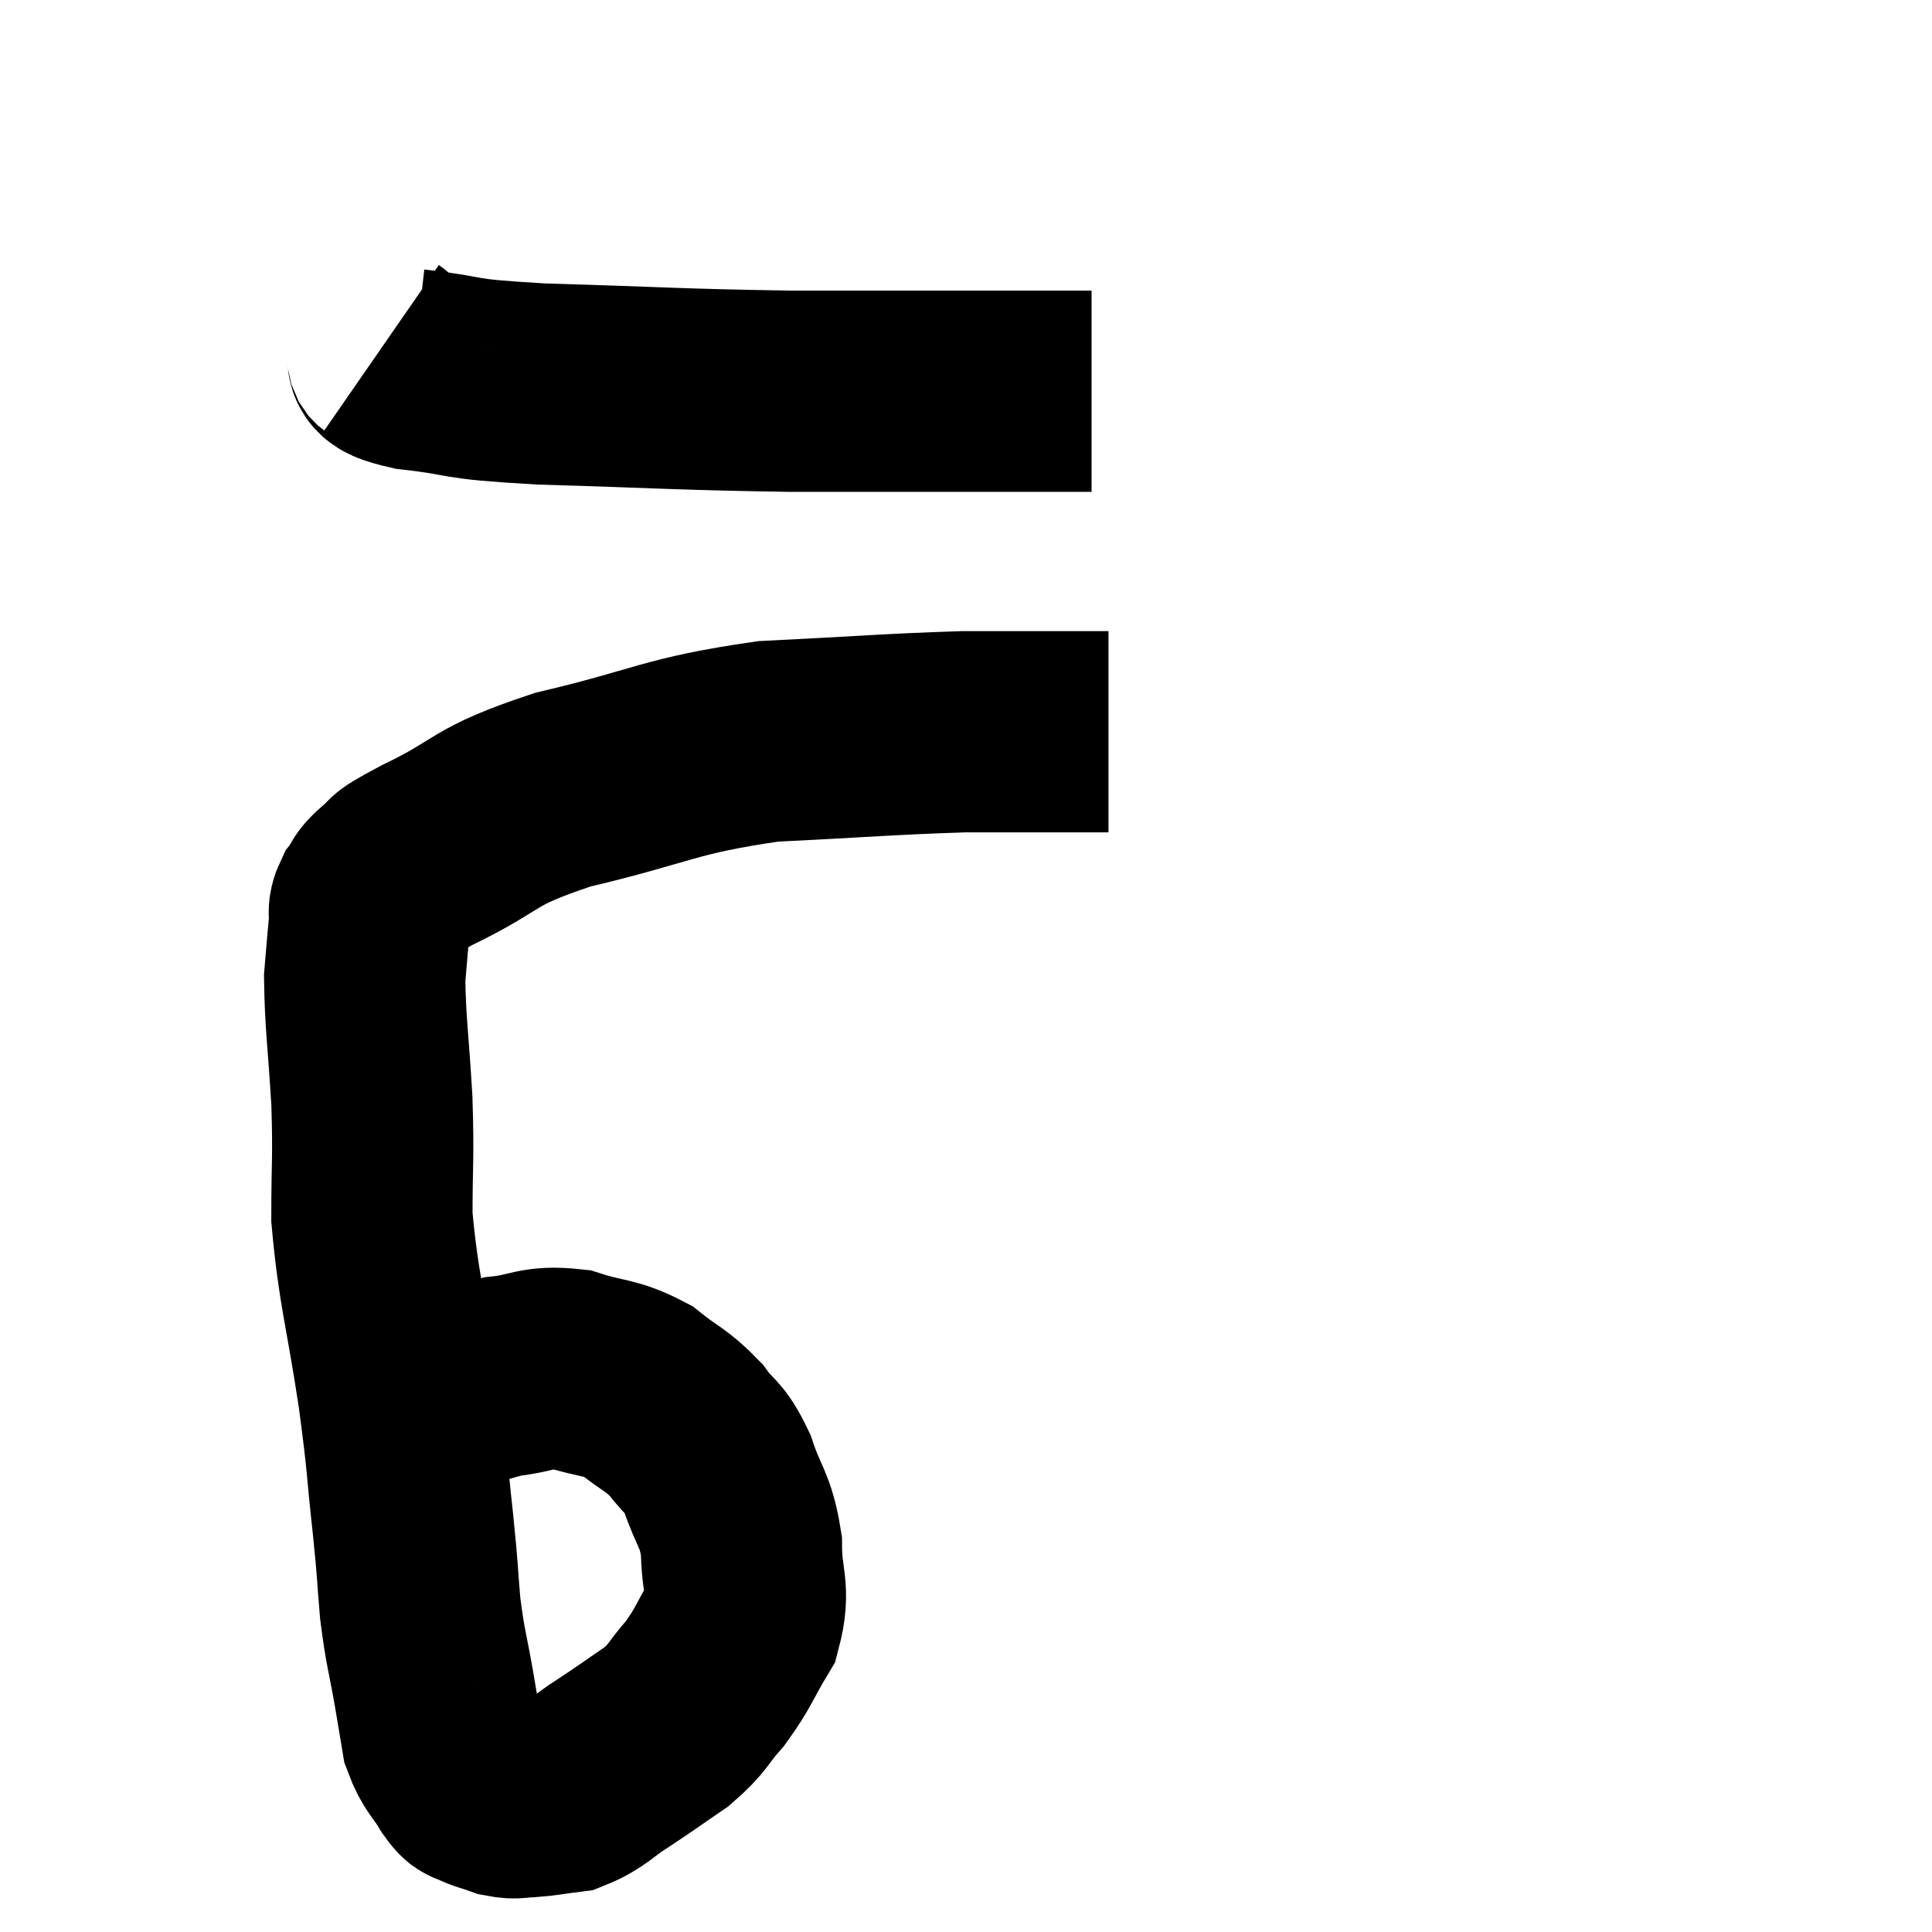 <svg width="48" height="48" viewBox="0 0 48 48" xmlns="http://www.w3.org/2000/svg"><path d="M 10.08 35.04 C 11.28 34.62, 11.46 34.455, 12.48 34.2 C 13.32 34.11, 13.32 33.93, 14.16 34.02 C 15 34.29, 15.12 34.185, 15.84 34.56 C 16.44 35.04, 16.545 35.01, 17.04 35.52 C 17.43 36.06, 17.475 35.88, 17.82 36.6 C 18.12 37.5, 18.27 37.47, 18.42 38.4 C 18.42 39.36, 18.645 39.465, 18.42 40.32 C 17.97 41.07, 17.985 41.175, 17.52 41.82 C 17.04 42.36, 17.13 42.405, 16.56 42.9 C 15.9 43.35, 15.855 43.395, 15.24 43.8 C 14.67 44.16, 14.625 44.31, 14.1 44.52 C 13.62 44.58, 13.53 44.61, 13.14 44.64 C 12.84 44.64, 12.855 44.7, 12.54 44.64 C 12.21 44.52, 12.12 44.52, 11.88 44.4 C 11.73 44.28, 11.805 44.475, 11.58 44.16 C 11.28 43.65, 11.175 43.665, 10.98 43.14 C 10.89 42.6, 10.935 42.855, 10.8 42.06 C 10.62 41.01, 10.575 41.01, 10.44 39.96 C 10.35 38.91, 10.395 39.195, 10.26 37.86 C 10.08 36.24, 10.155 36.525, 9.9 34.62 C 9.57 32.43, 9.405 32.055, 9.24 30.24 C 9.24 28.8, 9.285 28.845, 9.24 27.36 C 9.15 25.83, 9.075 25.41, 9.06 24.3 C 9.12 23.61, 9.135 23.385, 9.18 22.92 C 9.21 22.68, 9.12 22.695, 9.24 22.44 C 9.45 22.17, 9.315 22.2, 9.66 21.9 C 10.14 21.57, 9.54 21.81, 10.62 21.24 C 12.3 20.43, 11.865 20.325, 13.98 19.62 C 16.53 19.02, 16.59 18.78, 19.08 18.42 C 21.51 18.3, 22.08 18.24, 23.94 18.18 C 25.23 18.18, 25.62 18.18, 26.52 18.18 C 27.03 18.18, 27.285 18.18, 27.54 18.18 L 27.54 18.18" fill="none" stroke="black" stroke-width="5"></path><path d="M 9.48 8.64 C 9.87 8.91, 9.27 8.955, 10.26 9.18 C 11.85 9.36, 11.1 9.405, 13.44 9.54 C 16.53 9.63, 16.755 9.675, 19.62 9.72 C 22.26 9.72, 23.085 9.72, 24.9 9.72 C 25.89 9.72, 26.325 9.72, 26.88 9.72 L 27.12 9.72" fill="none" stroke="black" stroke-width="5"></path></svg>